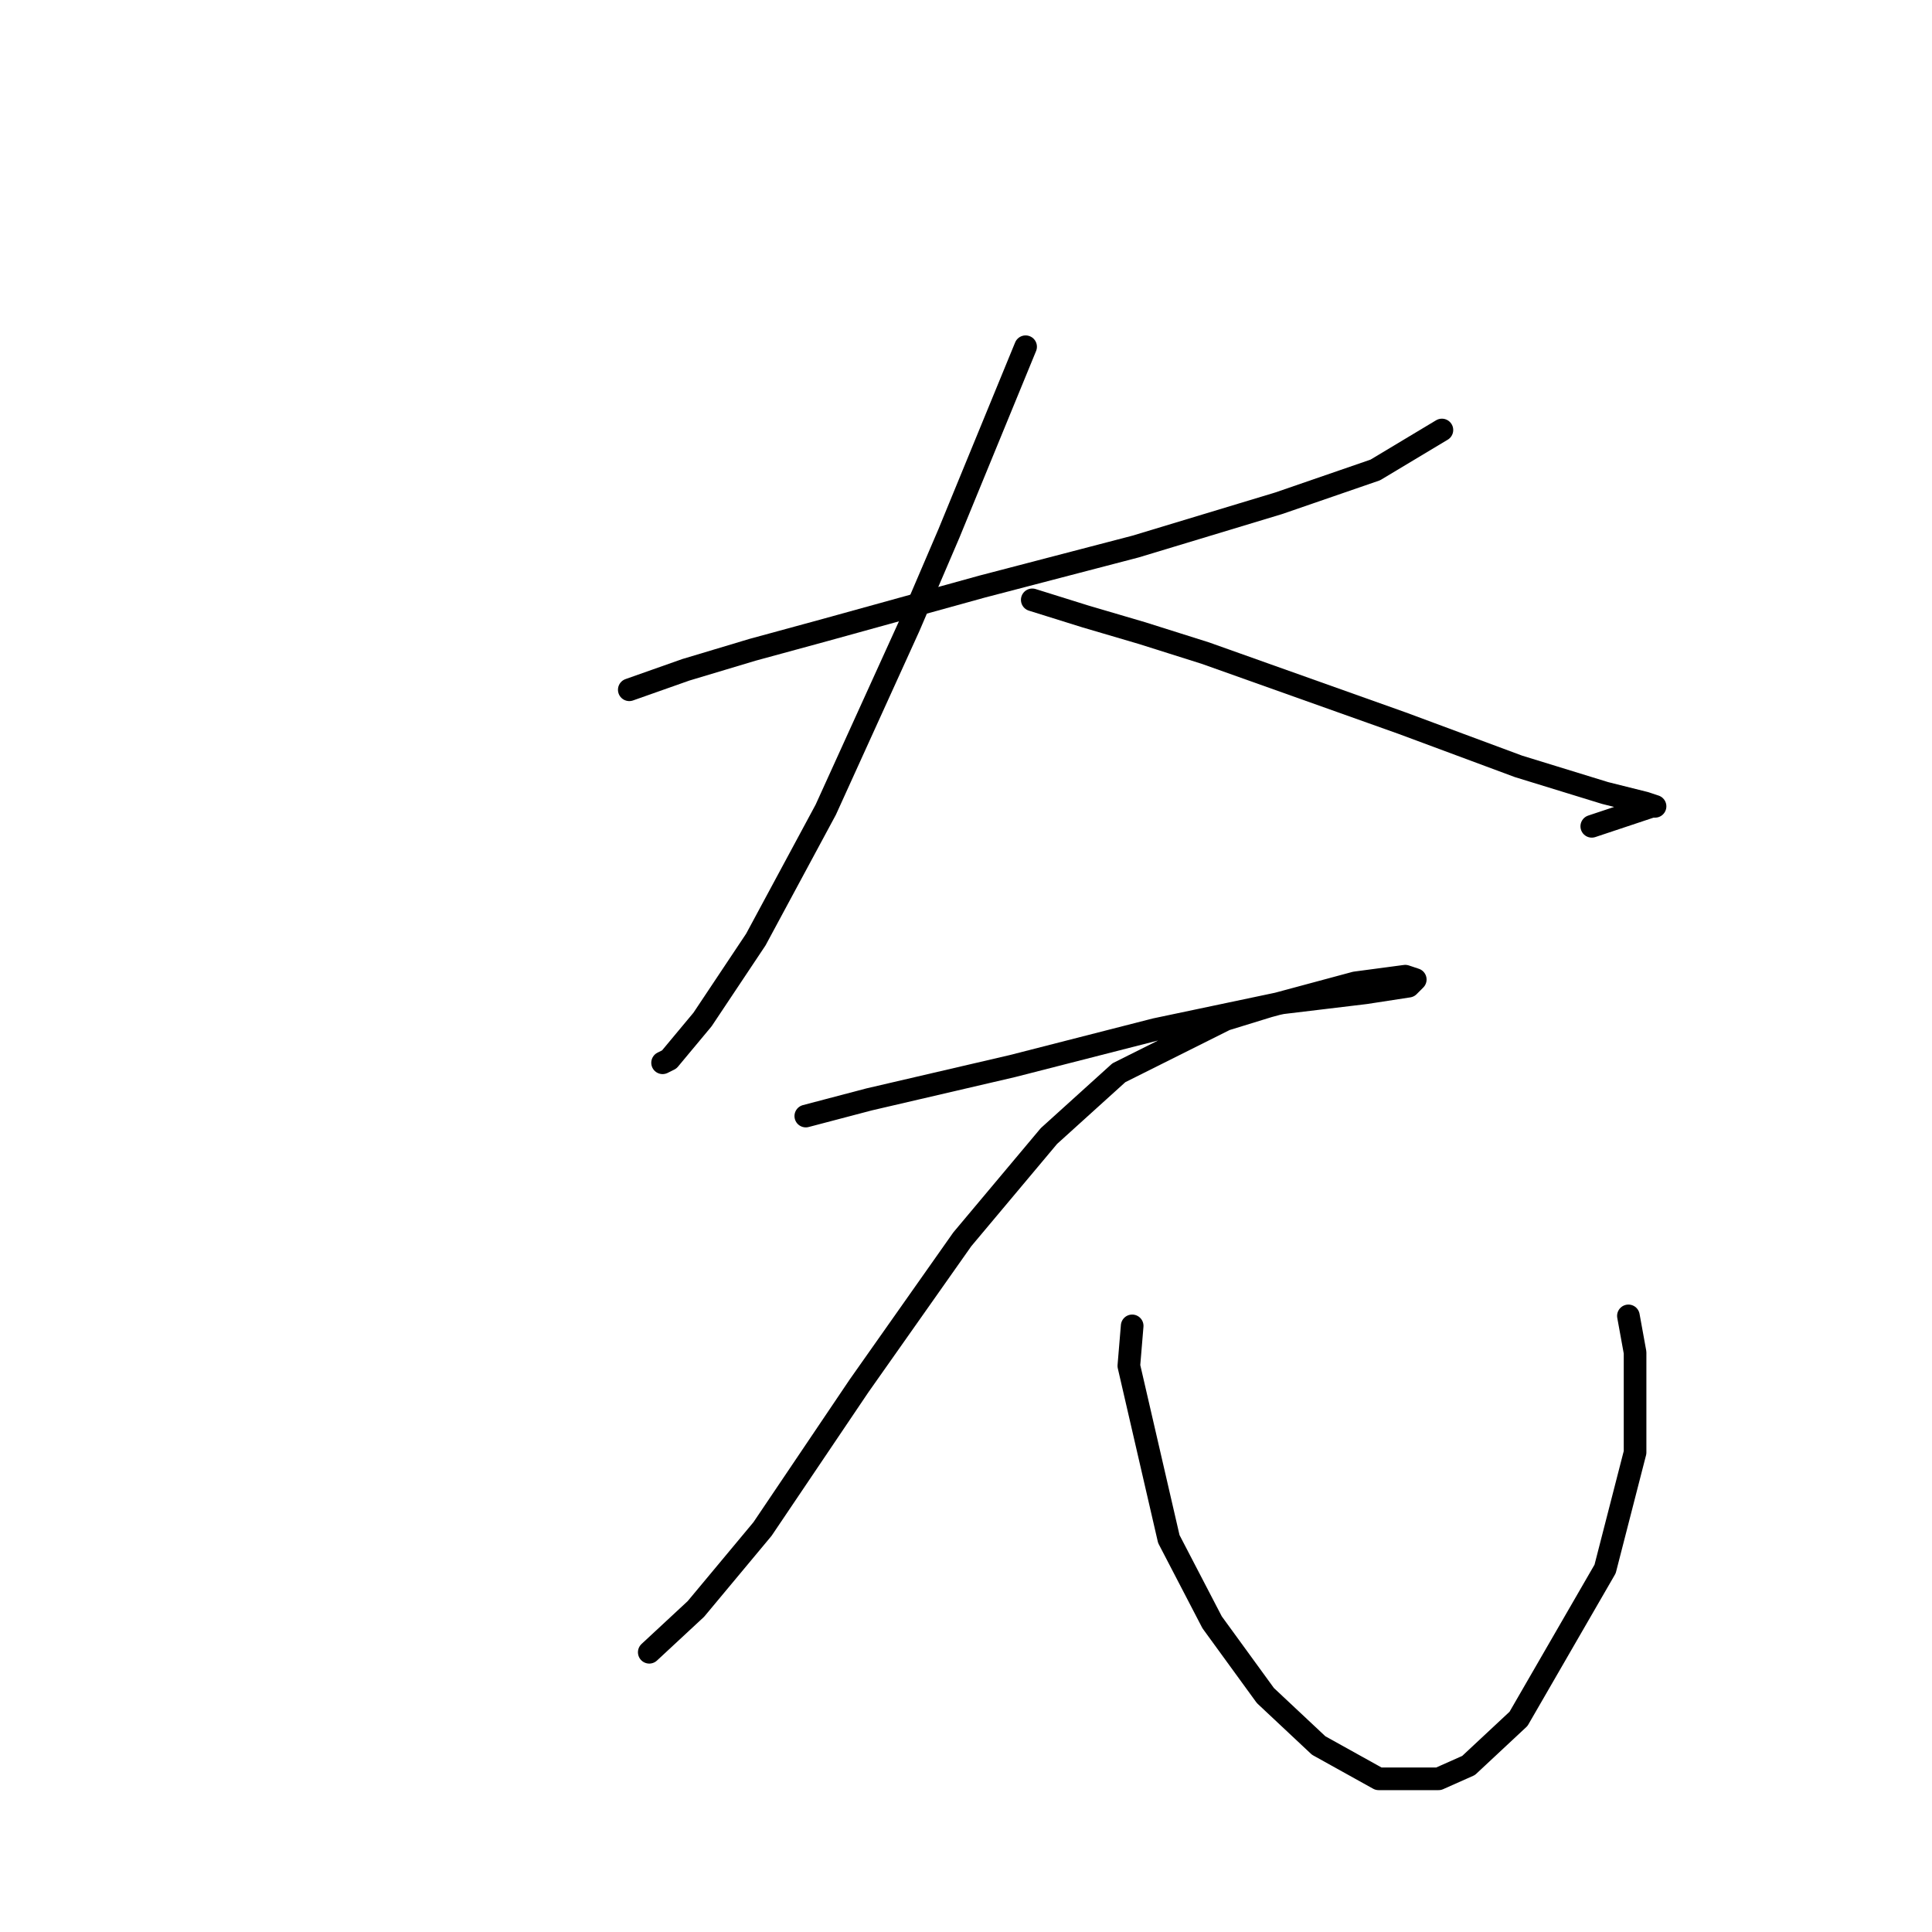 <?xml version="1.0" standalone="no"?>
    <svg width="256" height="256" xmlns="http://www.w3.org/2000/svg" version="1.1">
    <polyline stroke="black" stroke-width="3" stroke-linecap="round" fill="transparent" stroke-linejoin="round" points="83.383 91.398 90.885 88.75 99.711 86.102 109.42 83.455 130.161 77.718 150.461 72.422 169.436 66.685 182.234 62.272 191.06 56.977 191.06 56.977 " />
        <polyline stroke="black" stroke-width="3" stroke-linecap="round" fill="transparent" stroke-linejoin="round" points="135.898 45.944 125.748 70.657 120.452 83.013 109.42 107.285 100.153 124.495 93.092 135.086 88.679 140.382 87.796 140.823 87.796 140.823 " />
        <polyline stroke="black" stroke-width="3" stroke-linecap="round" fill="transparent" stroke-linejoin="round" points="136.78 79.483 143.841 81.689 151.343 83.896 159.728 86.544 185.765 95.811 201.21 101.548 212.684 105.078 217.979 106.402 219.303 106.843 218.862 106.843 210.919 109.491 210.919 109.491 " />
        <polyline stroke="black" stroke-width="3" stroke-linecap="round" fill="transparent" stroke-linejoin="round" points="106.772 147.884 115.157 145.678 134.133 141.265 153.108 136.41 169.878 132.88 180.91 131.556 186.647 130.674 187.53 129.791 186.206 129.35 179.586 130.232 168.113 133.321 162.376 135.086 148.254 142.147 138.987 150.532 127.513 164.212 113.833 183.629 101.035 202.605 92.209 213.196 86.031 218.933 86.031 218.933 " />
        <polyline stroke="black" stroke-width="3" stroke-linecap="round" fill="transparent" stroke-linejoin="round" points="150.019 175.686 149.578 180.982 154.874 203.929 160.61 214.962 167.671 224.67 174.732 231.29 182.675 235.703 190.619 235.703 194.591 233.937 201.21 227.759 212.684 207.901 216.655 192.455 216.655 179.216 215.773 174.362 215.773 174.362 " />
        </svg>